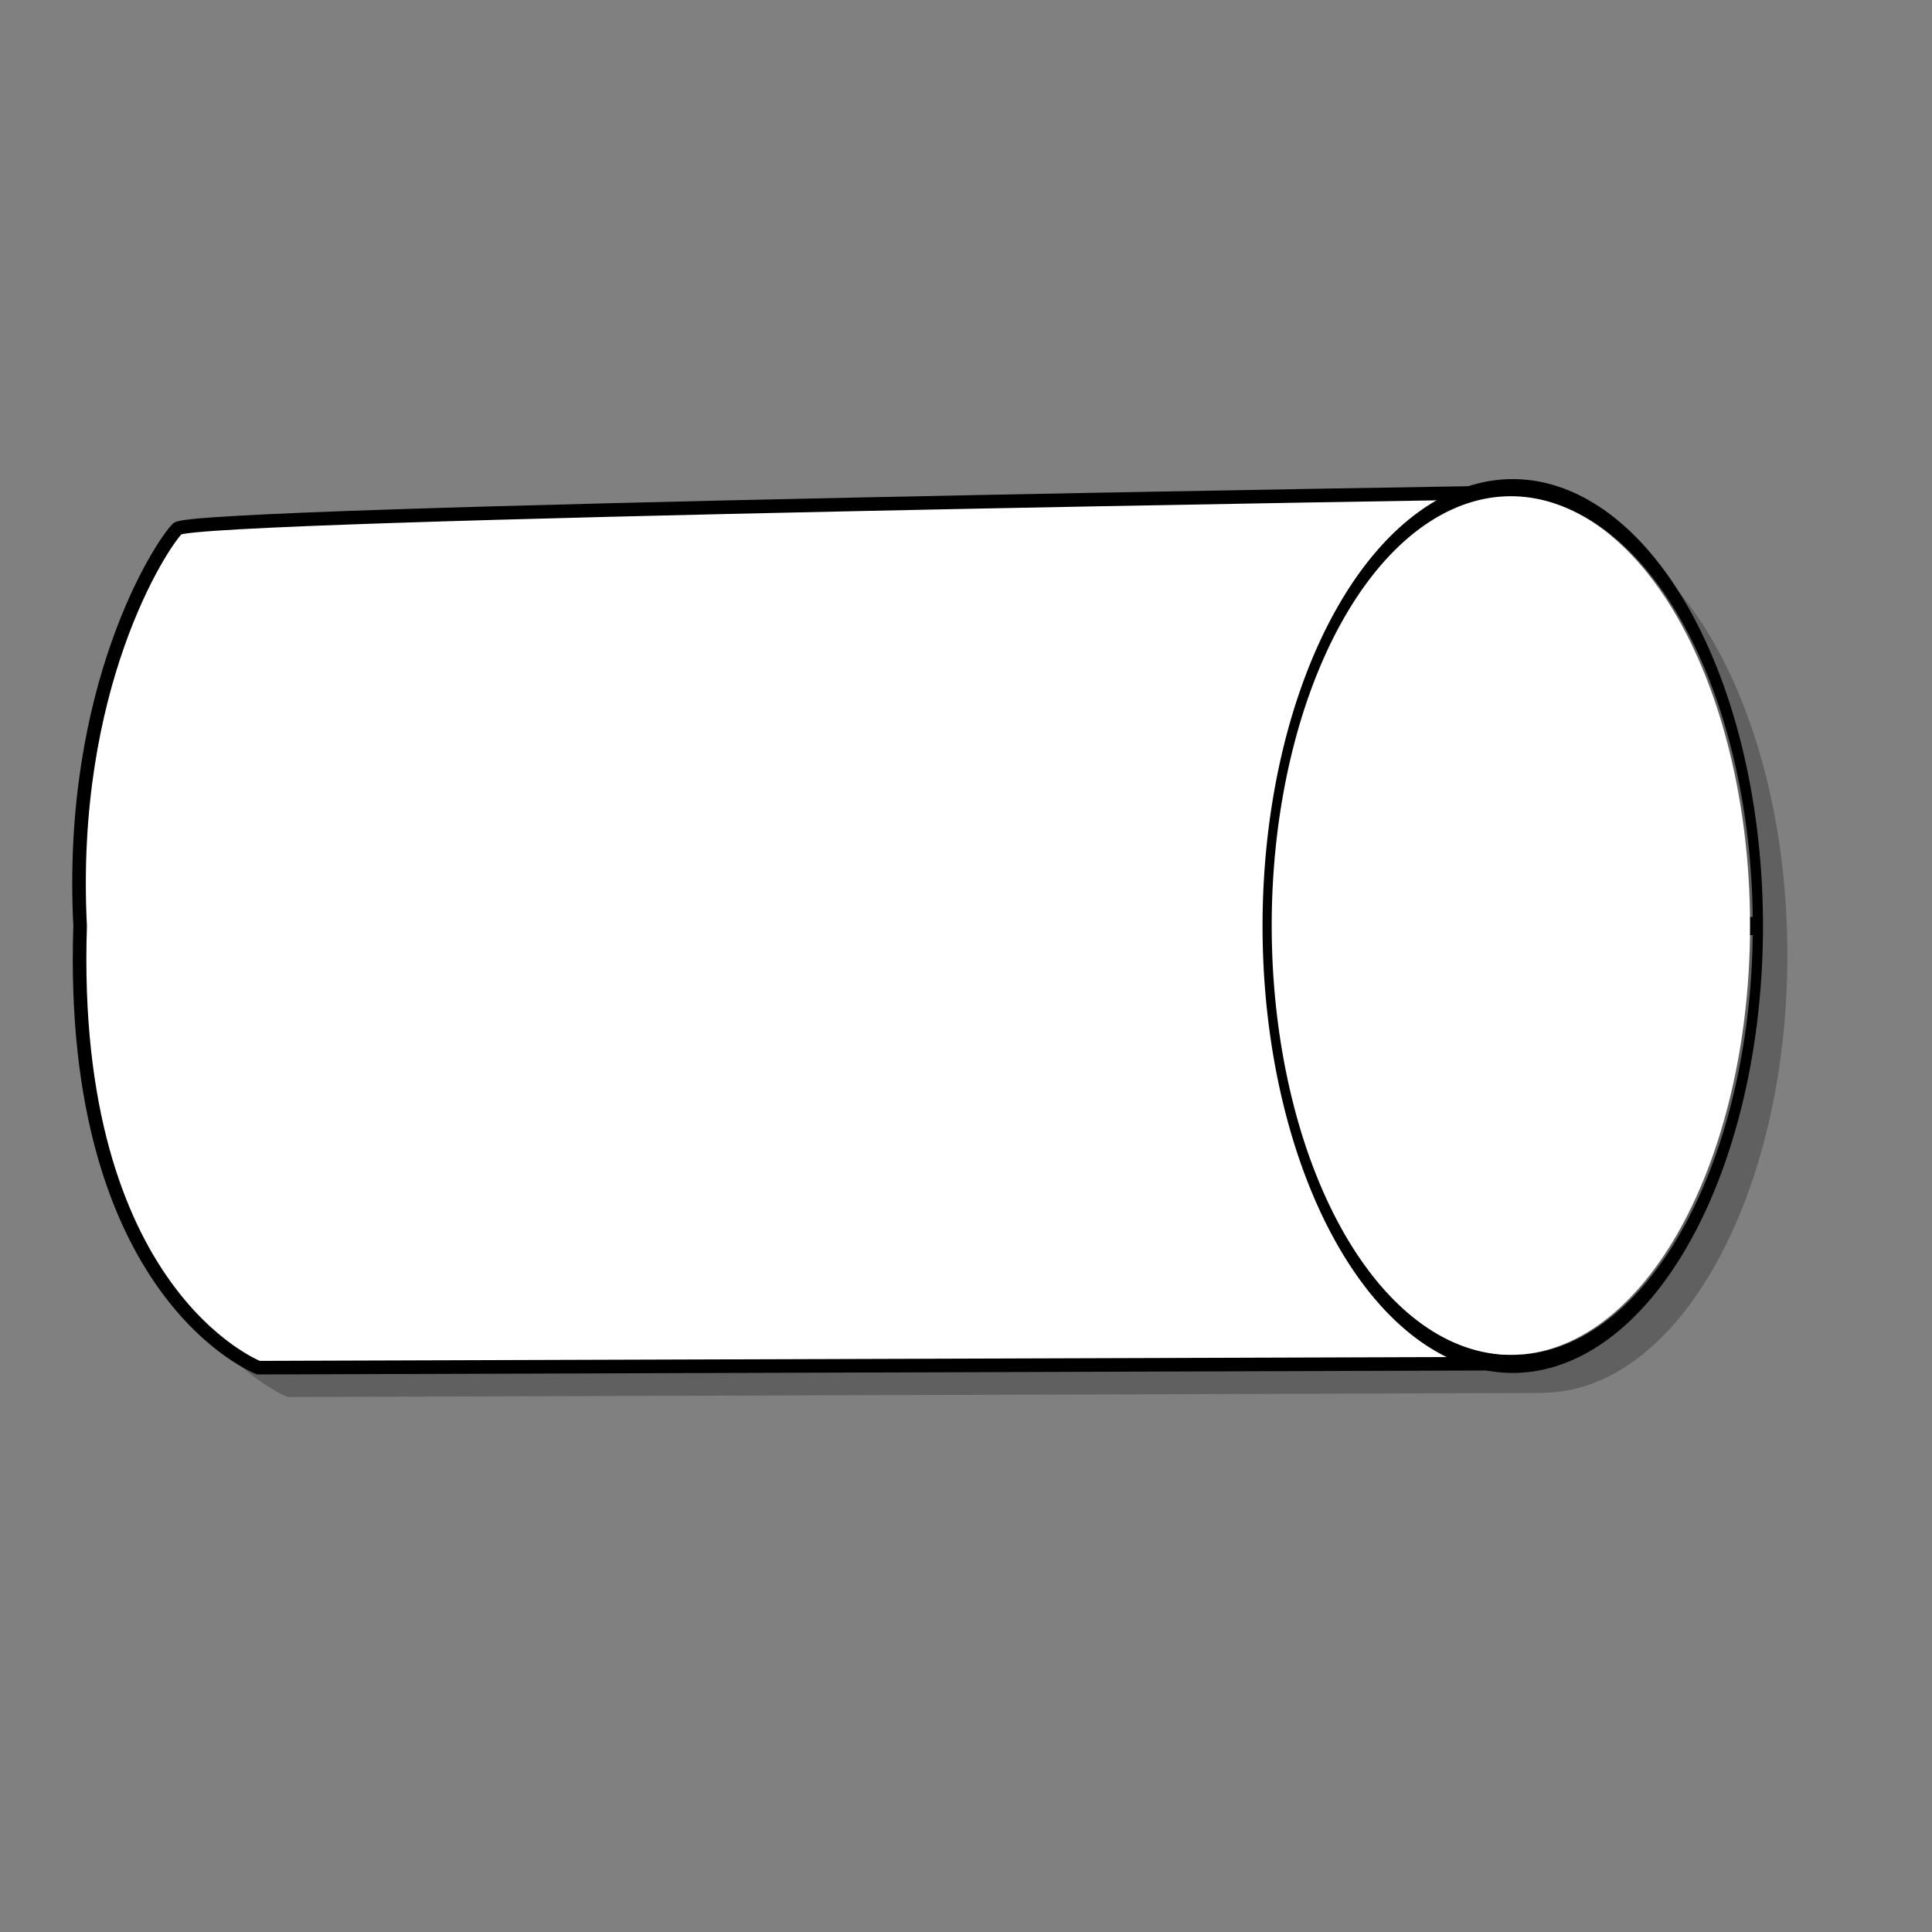 <?xml version="1.0" encoding="UTF-8" standalone="no"?>
<!DOCTYPE svg PUBLIC "-//W3C//DTD SVG 20010904//EN"
"http://www.w3.org/TR/2001/REC-SVG-20010904/DTD/svg10.dtd">
<!-- Created with Inkscape (http://www.inkscape.org/) -->
<svg
   id="svg548"
   sodipodi:version="0.32"
   width="400pt"
   height="400pt"
   sodipodi:docbase="/var/www/html/svg_gallery/svg/flowcharts"
   sodipodi:docname="fc09.svg"
   xmlns="http://www.w3.org/2000/svg"
   xmlns:sodipodi="http://sodipodi.sourceforge.net/DTD/sodipodi-0.dtd"
   xmlns:inkscape="http://www.inkscape.org/namespaces/inkscape"
   xmlns:xlink="http://www.w3.org/1999/xlink"
   inkscape:version="0.37">
  <rect width="100%" height="100%" fill="#808080" stroke="none"/>
  <defs
     id="defs550" />
  <sodipodi:namedview
     id="base"
     inkscape:zoom="0.77250000"
     inkscape:cx="200.000000"
     inkscape:cy="200.000000"
     inkscape:window-width="563"
     inkscape:window-height="500"
     inkscape:window-x="5"
     inkscape:window-y="46" />
  <path
     style="fill-rule:evenodd;stroke:none;fill:#000000;fill-opacity:0.25;stroke-opacity:1;stroke-width:9.765;stroke-linejoin:miter;stroke-linecap:butt;stroke-dasharray:none;"
     d="M 425.719 142.841 C 422.492 142.841 419.358 143.403 416.251 144.184 C 395.335 144.508 61.402 149.689 57.063 154.028 C 52.588 158.504 26.863 197.673 30.219 263.684 C 26.863 365.498 79.438 385.653 79.438 385.653 L 425.719 384.528 L 426.282 384.528 L 426.282 384.466 C 463.384 383.917 493.407 330.045 493.407 263.684 C 493.407 196.984 463.084 142.841 425.719 142.841 z "
     id="path1502" />
  <path
     style="fill:#ffffff;fill-rule:evenodd;stroke:black;stroke-opacity:1;stroke-width:3.75;stroke-linejoin:miter;stroke-linecap:butt;fill-opacity:1;stroke-dasharray:none;"
     d="M 418.187 376.428 L 71.347 377.547 C 71.347 377.547 18.761 357.408 22.118 255.594 C 18.762 189.583 44.495 150.423 48.97 145.947 C 53.446 141.472 419.306 135.878 419.306 135.878 L 419.306 135.878 L 418.187 376.428 z "
     id="path569"
     sodipodi:nodetypes="ccccccc" />
  <path
     sodipodi:type="arc"
     style="fill-rule:evenodd;stroke:#000000;fill:none;fill-opacity:1;stroke-opacity:1;stroke-width:9.765;stroke-linejoin:miter;stroke-linecap:butt;stroke-dasharray:none;"
     id="path568"
     d="M 495.646 253.855 A 234.956 236.075 0 1 0 25.733,253.855 A 234.956 236.075 0 1 0 495.646 253.855 L 260.69 253.855 z"
     sodipodi:cx="260.689728"
     sodipodi:cy="253.855209"
     sodipodi:rx="234.956406"
     sodipodi:ry="236.075241"
     transform="matrix(0.288,0,0,0.512,342.524,125.658)" />
  <path
     sodipodi:type="arc"
     style="fill-rule:evenodd;stroke:none;fill:#ffffff;fill-opacity:1;stroke-opacity:1;stroke-width:3.75;stroke-linejoin:miter;stroke-linecap:butt;stroke-dasharray:none;"
     id="path566"
     d="M 495.646 253.855 A 234.956 236.075 0 1 0 25.733,253.855 A 234.956 236.075 0 1 0 495.646 253.855 L 260.69 253.855 z"
     sodipodi:cx="260.689728"
     sodipodi:cy="253.855209"
     sodipodi:rx="234.956406"
     sodipodi:ry="236.075241"
     transform="matrix(0.281,0,0,0.502,343.827,128.065)" />
</svg>
